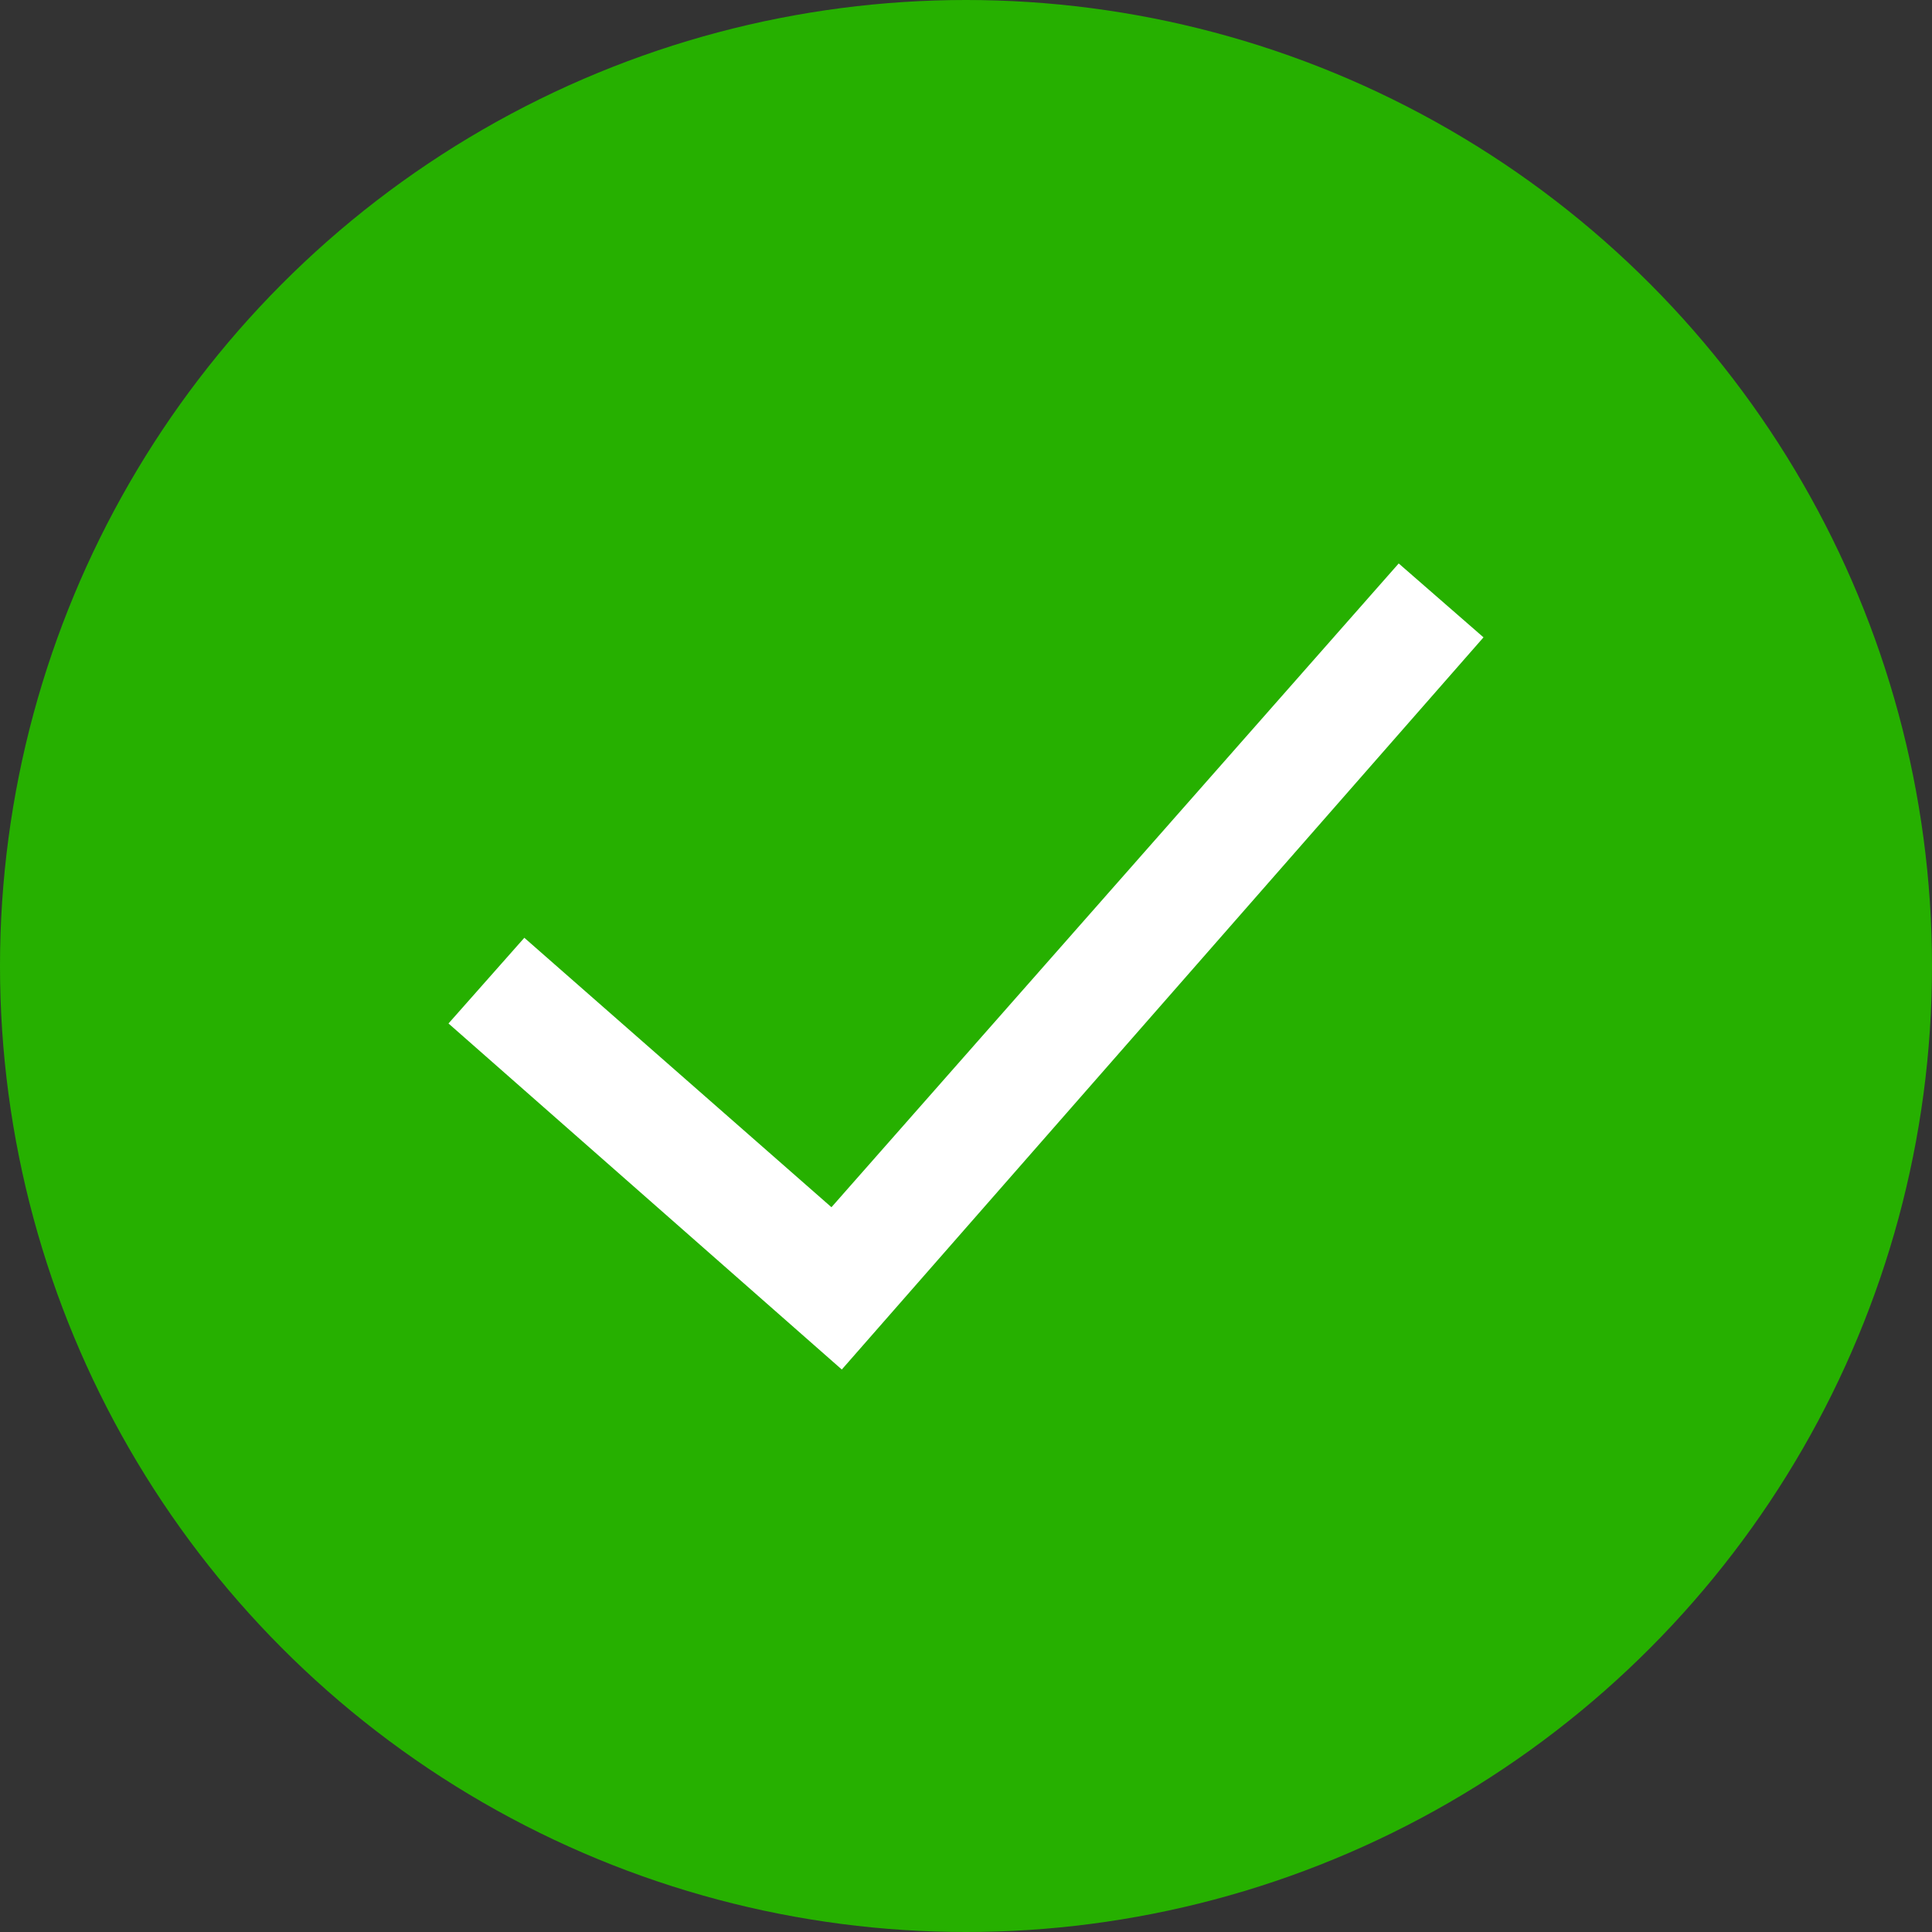<svg width="28" height="28" viewBox="0 0 28 28" fill="none" xmlns="http://www.w3.org/2000/svg">
<rect x="0" y="0" width="28" height="28" fill="#333333" stroke="none"/>
<circle cx="14" cy="14" r="14" fill="#26B000"/>
<path fill-rule="evenodd" clip-rule="evenodd" d="M21.5 9.237L12.2 19.848L6.5 14.833L7.599 13.591L12.05 17.496L20.271 8.166L21.5 9.237Z" fill="white"/>
</svg>
